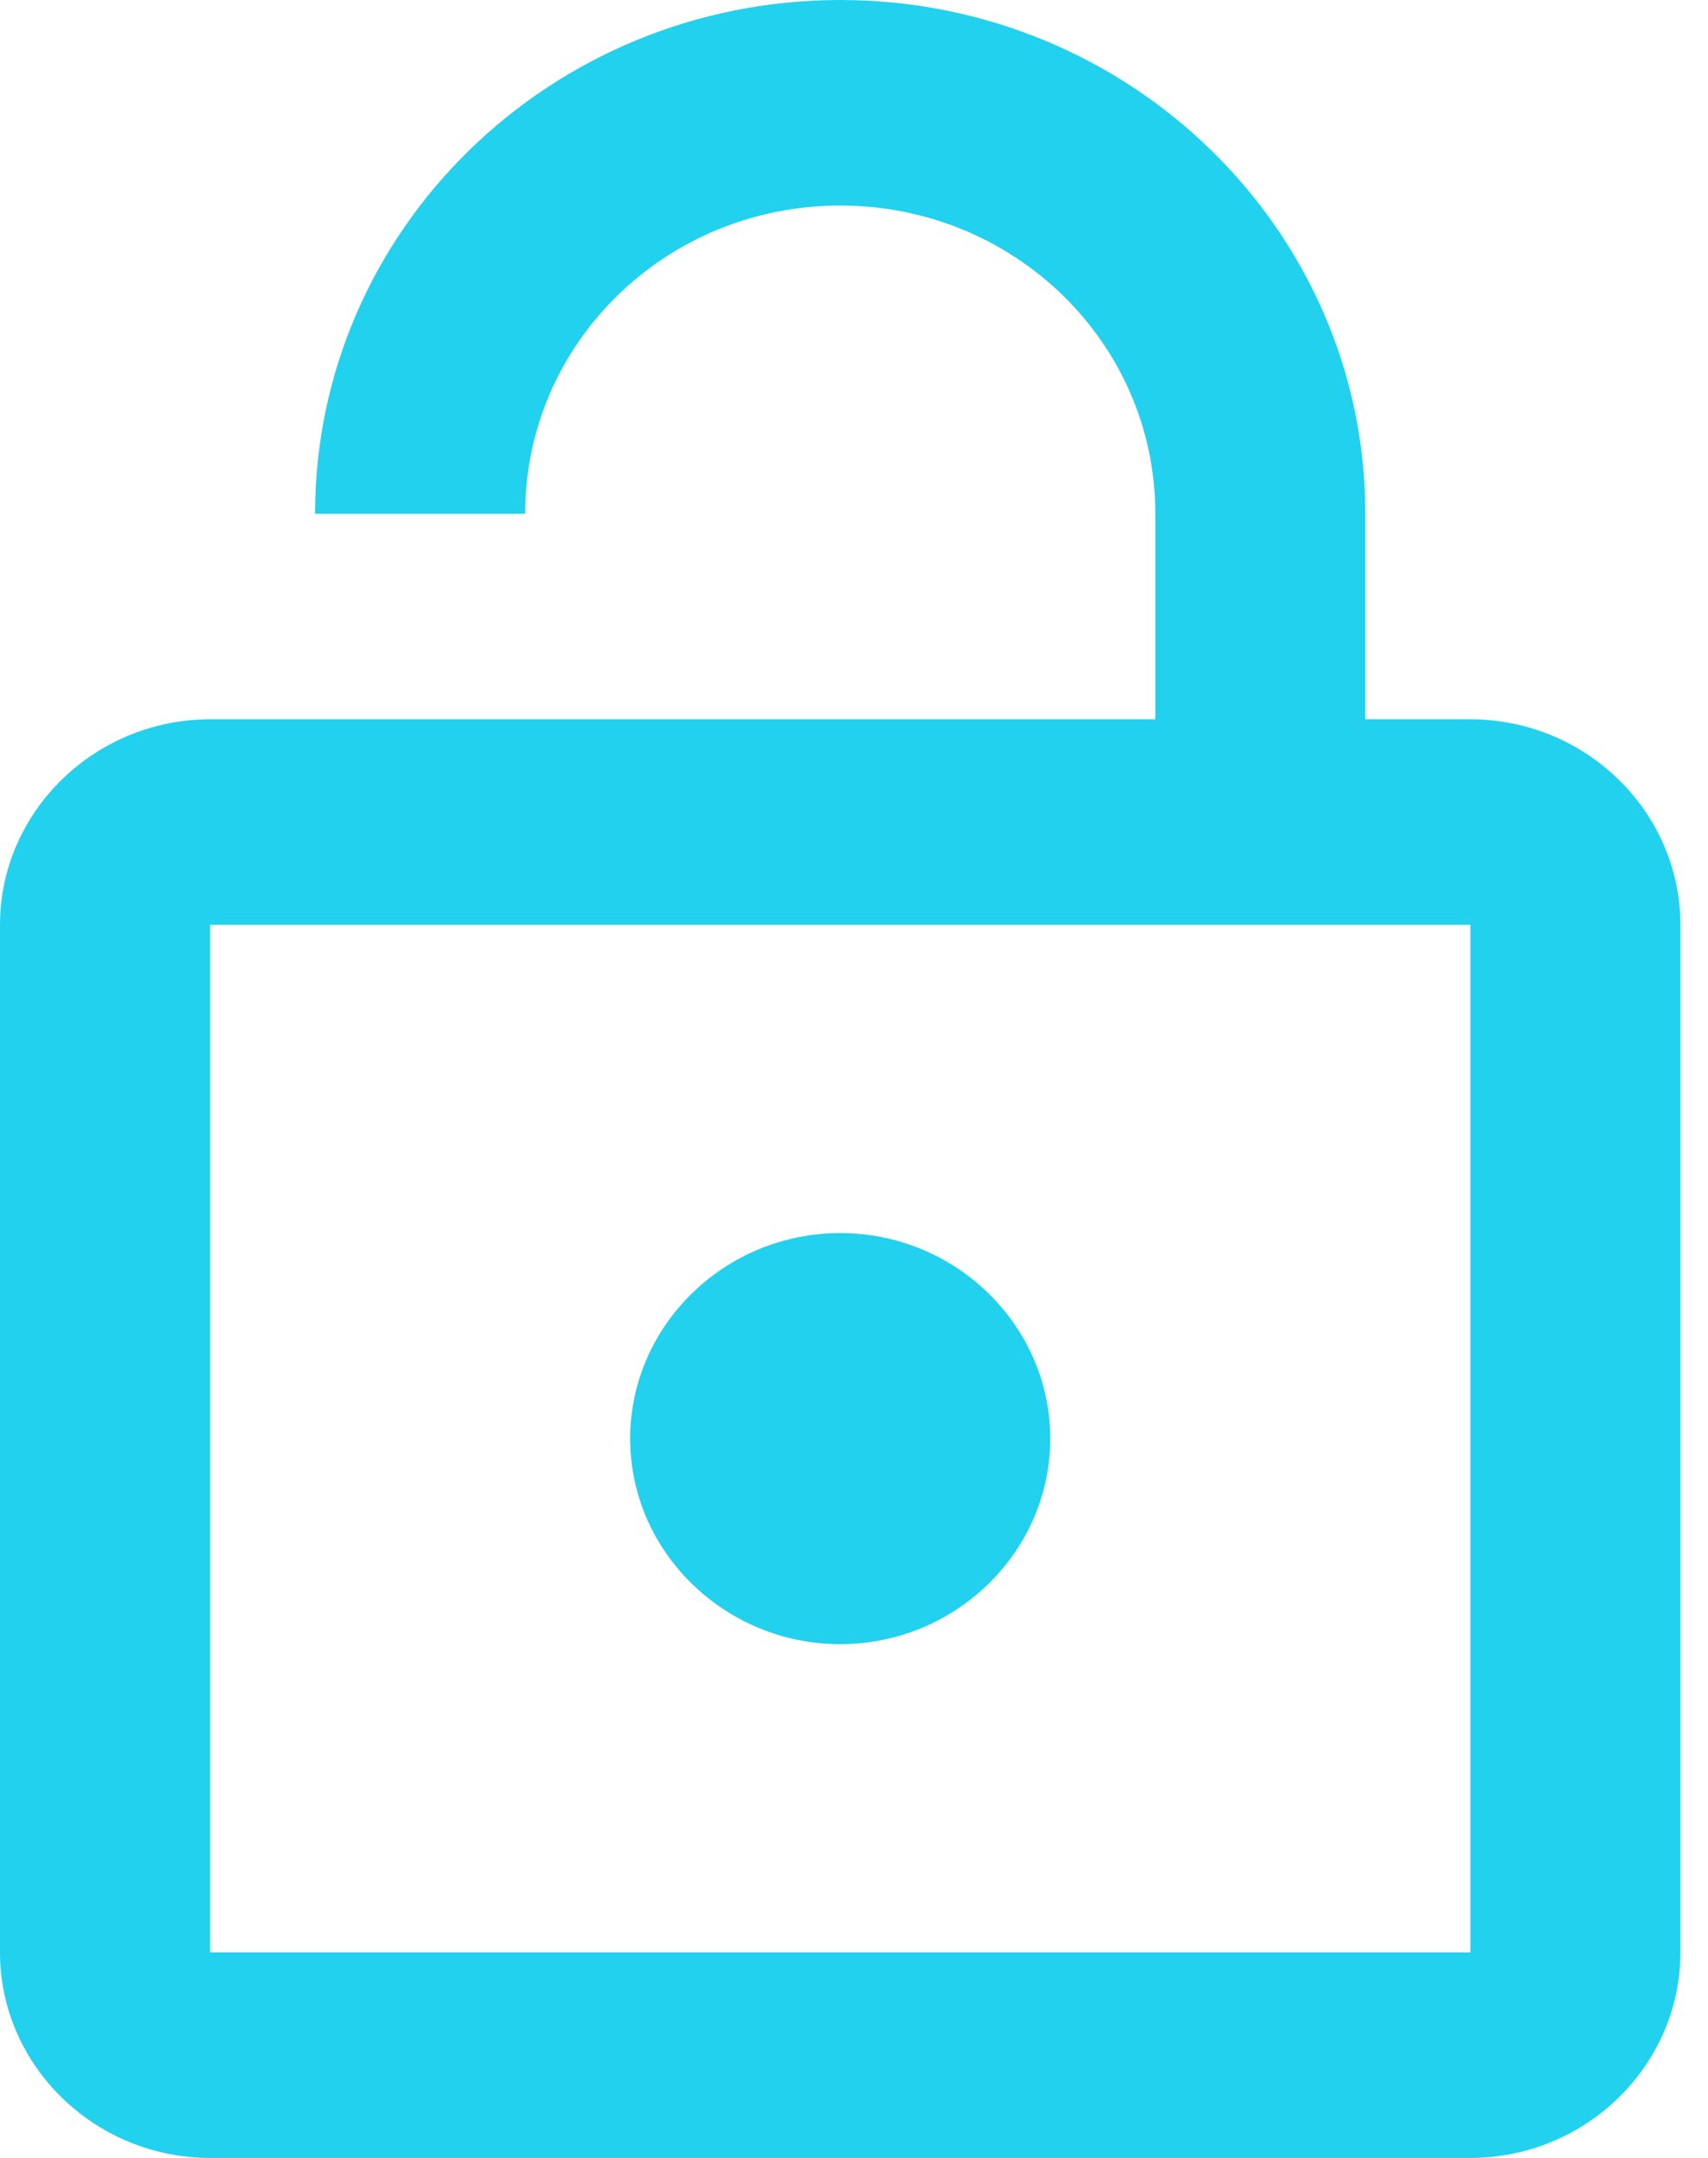 <svg width="19" height="24" viewBox="0 0 19 24" fill="none" xmlns="http://www.w3.org/2000/svg">
<path d="M16.357 8H15.188V5.714C15.188 2.56 12.571 0 9.347 0C6.122 0 3.505 2.56 3.505 5.714H5.842C5.842 3.817 7.407 2.286 9.347 2.286C11.286 2.286 12.852 3.817 12.852 5.714V8H2.337C1.052 8 0 9.029 0 10.286V21.714C0 22.971 1.052 24 2.337 24H16.357C17.642 24 18.693 22.971 18.693 21.714V10.286C18.693 9.029 17.642 8 16.357 8ZM16.357 21.714H2.337V10.286H16.357V21.714ZM9.347 18.286C10.632 18.286 11.683 17.257 11.683 16C11.683 14.743 10.632 13.714 9.347 13.714C8.062 13.714 7.01 14.743 7.01 16C7.01 17.257 8.062 18.286 9.347 18.286Z" fill="#22D1EE"/>
</svg>
